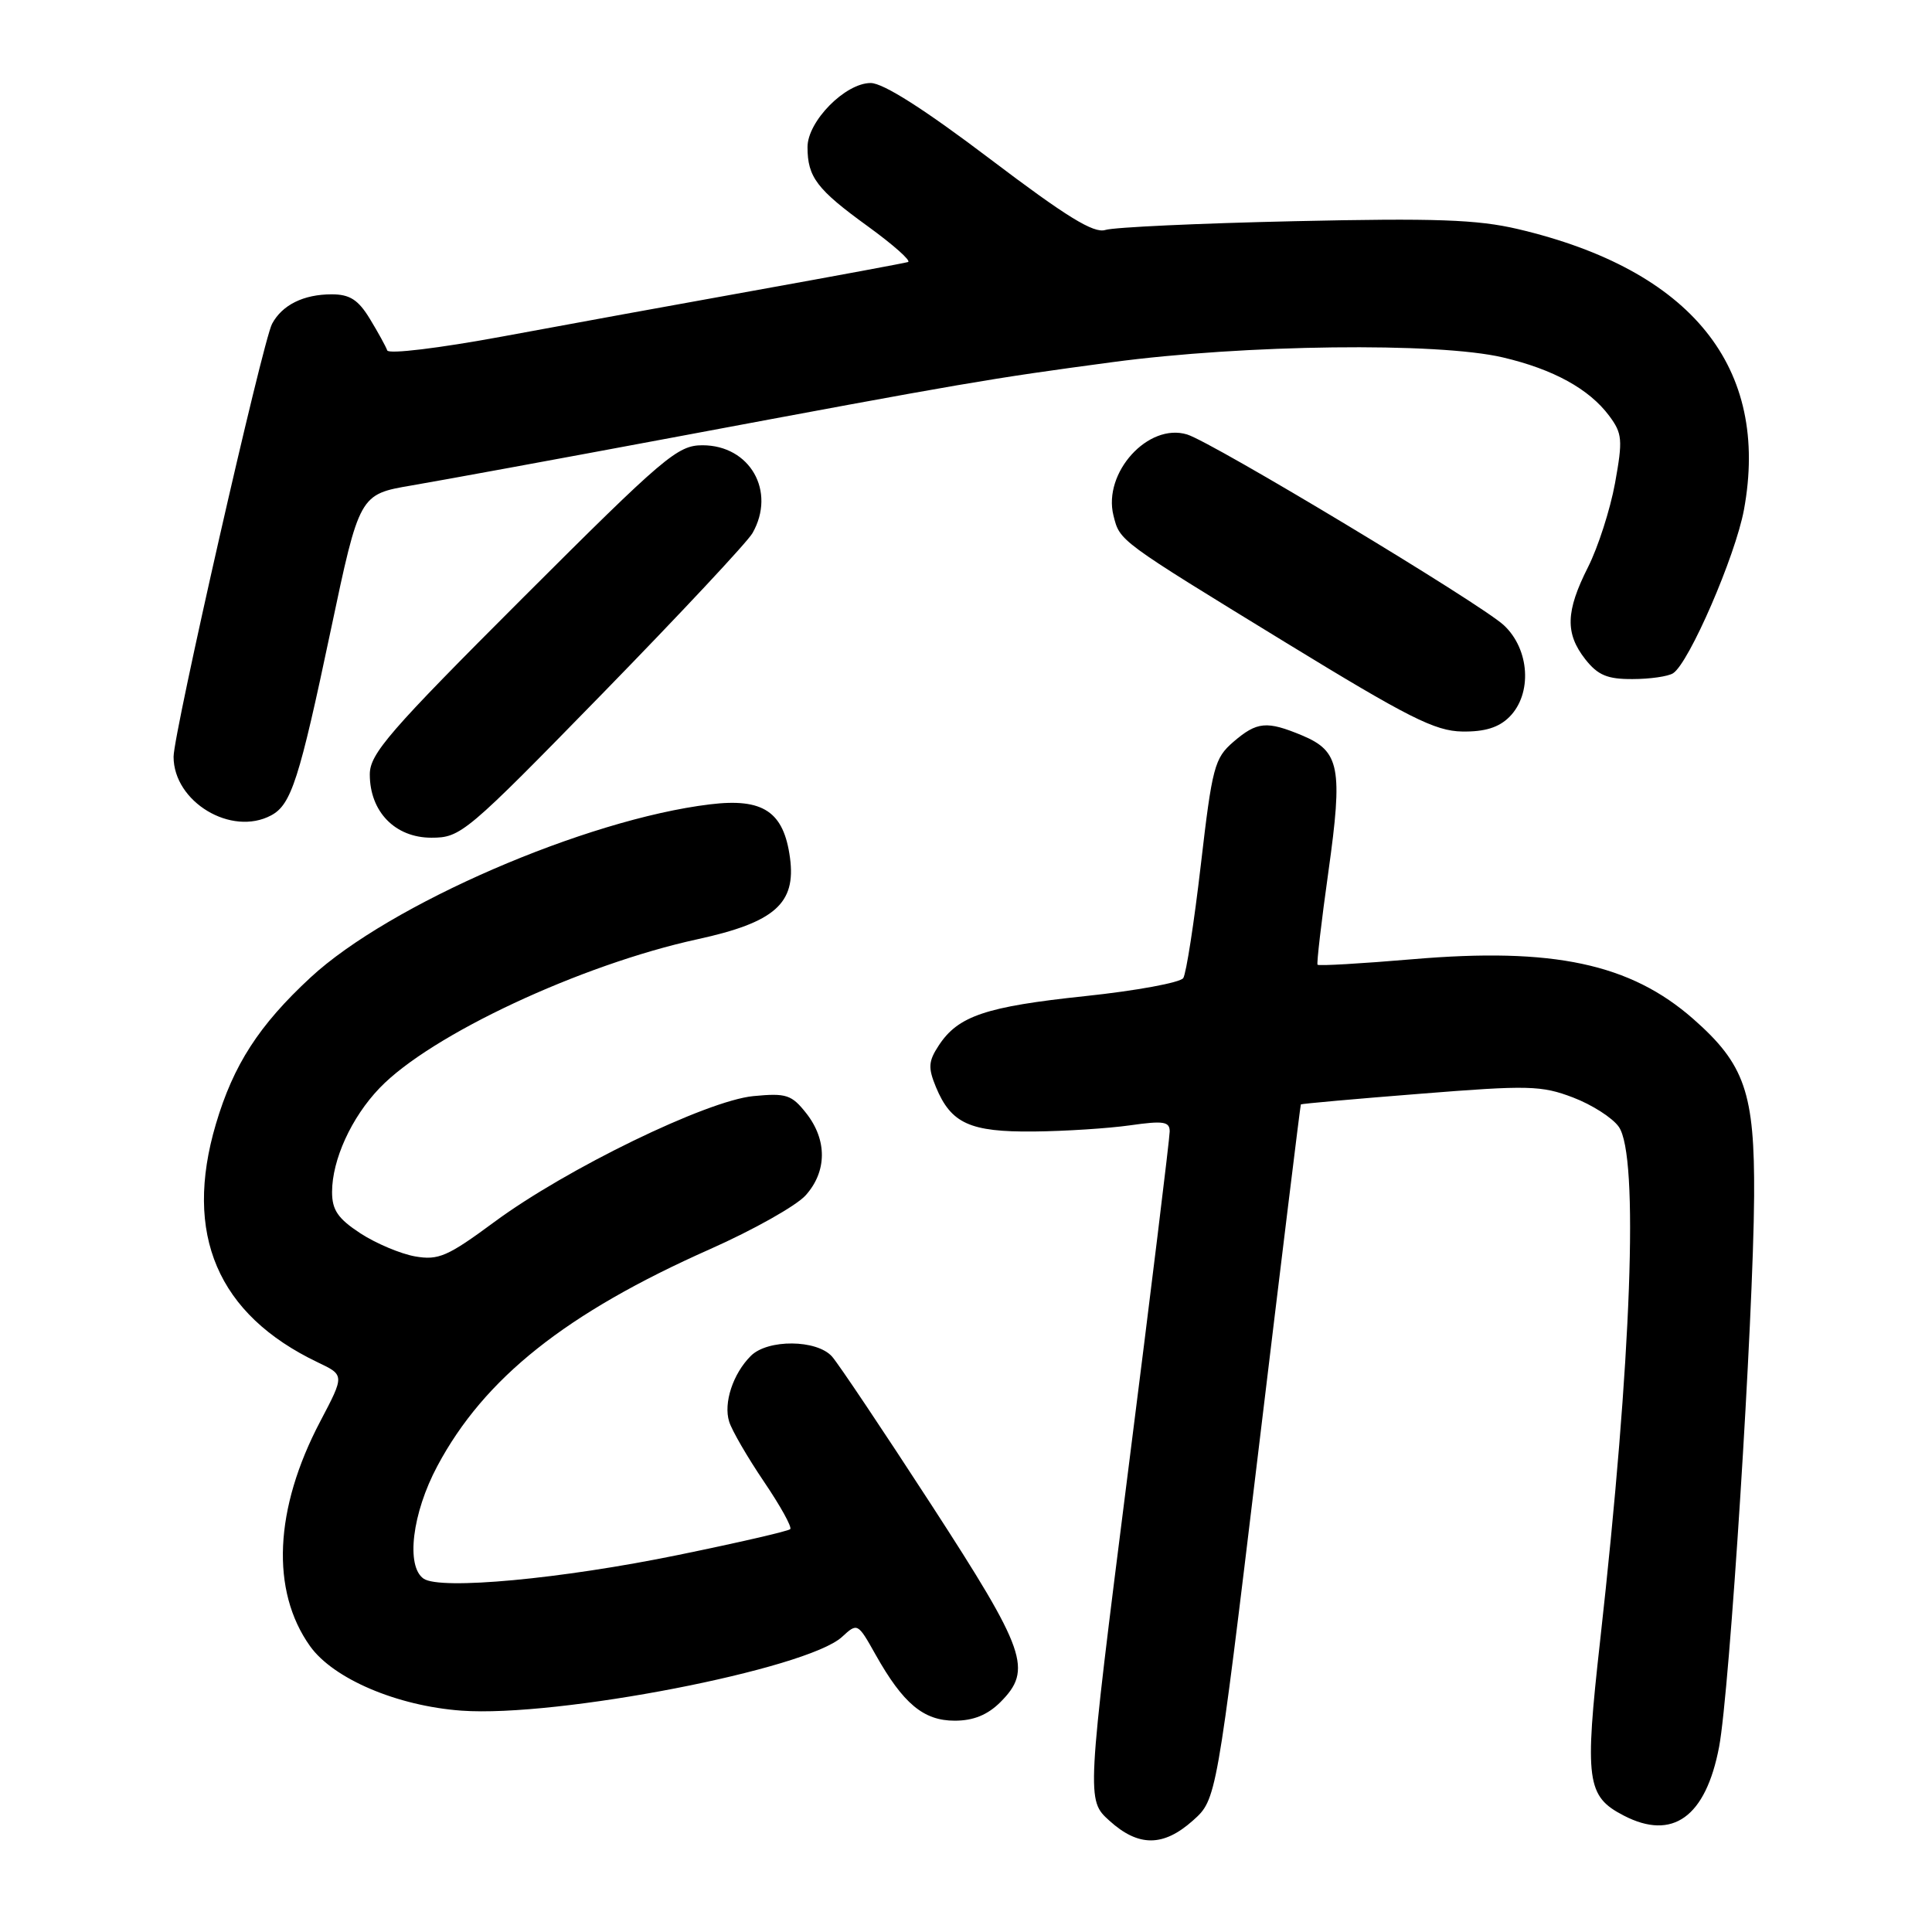 <?xml version="1.0" encoding="UTF-8" standalone="no"?>
<!DOCTYPE svg PUBLIC "-//W3C//DTD SVG 1.1//EN" "http://www.w3.org/Graphics/SVG/1.1/DTD/svg11.dtd" >
<svg xmlns="http://www.w3.org/2000/svg" xmlns:xlink="http://www.w3.org/1999/xlink" version="1.1" viewBox="0 0 256 256">
 <g >
 <path fill="currentColor"
d=" M 158.08 241.22 C 161.19 238.44 161.19 238.44 166.72 192.47 C 169.76 167.19 172.30 146.43 172.37 146.34 C 172.44 146.25 179.56 145.61 188.18 144.93 C 202.54 143.78 204.25 143.83 208.43 145.42 C 210.95 146.38 213.68 148.13 214.50 149.31 C 217.18 153.13 216.20 179.99 212.03 217.36 C 209.95 235.94 210.23 238.03 215.15 240.57 C 221.63 243.93 226.02 240.77 227.79 231.47 C 229.19 224.07 232.33 174.75 232.43 158.50 C 232.51 144.81 231.21 141.03 224.36 135.01 C 216.02 127.69 205.81 125.51 187.21 127.10 C 180.40 127.68 174.72 128.01 174.58 127.83 C 174.45 127.65 175.09 122.10 176.02 115.50 C 177.95 101.74 177.53 99.54 172.54 97.45 C 167.84 95.49 166.56 95.61 163.42 98.31 C 160.93 100.46 160.62 101.64 159.12 114.56 C 158.23 122.23 157.18 128.99 156.79 129.60 C 156.39 130.20 150.54 131.28 143.79 131.99 C 130.61 133.38 126.95 134.62 124.39 138.53 C 123.01 140.63 122.96 141.48 124.02 144.05 C 126.02 148.87 128.52 150.01 136.97 149.93 C 141.11 149.89 146.86 149.52 149.75 149.11 C 154.17 148.48 155.00 148.61 154.99 149.93 C 154.99 150.79 152.51 171.07 149.47 195.00 C 143.96 238.50 143.96 238.50 147.00 241.25 C 150.85 244.74 154.15 244.73 158.08 241.22 Z  M 132.55 225.55 C 136.85 221.24 135.99 218.79 123.40 199.38 C 117.02 189.55 111.10 180.71 110.25 179.75 C 108.23 177.48 101.72 177.43 99.49 179.66 C 97.12 182.02 95.84 185.92 96.62 188.38 C 96.98 189.55 99.06 193.12 101.23 196.33 C 103.40 199.53 104.97 202.36 104.71 202.62 C 104.46 202.88 97.78 204.42 89.87 206.04 C 74.39 209.22 58.35 210.71 56.13 209.18 C 53.76 207.54 54.61 200.51 57.95 194.26 C 64.16 182.61 75.00 173.99 94.10 165.51 C 99.82 162.97 105.51 159.77 106.75 158.39 C 109.59 155.23 109.62 151.06 106.84 147.52 C 104.89 145.05 104.20 144.82 99.82 145.24 C 93.63 145.84 75.04 154.87 65.50 161.92 C 59.31 166.49 58.10 167.02 55.00 166.48 C 53.08 166.14 49.81 164.76 47.75 163.42 C 44.79 161.48 44.00 160.34 44.00 157.95 C 44.00 153.68 46.57 148.05 50.30 144.17 C 57.05 137.13 76.93 127.83 92.44 124.45 C 102.65 122.22 105.49 119.72 104.68 113.68 C 103.86 107.55 101.13 105.72 94.08 106.58 C 77.61 108.57 51.60 119.85 41.16 129.51 C 34.32 135.84 30.93 141.09 28.61 148.93 C 24.28 163.55 28.83 174.18 42.11 180.52 C 45.66 182.21 45.66 182.21 42.43 188.35 C 36.34 199.93 35.85 210.77 41.08 218.12 C 44.17 222.45 52.62 226.05 61.15 226.67 C 73.85 227.59 106.91 221.18 111.57 216.90 C 113.62 215.01 113.65 215.03 116.02 219.25 C 119.67 225.74 122.37 228.00 126.50 228.00 C 128.98 228.00 130.85 227.24 132.55 225.55 Z  M 79.84 91.89 C 90.10 81.37 99.05 71.81 99.71 70.64 C 102.86 65.10 99.38 59.00 93.08 59.00 C 89.78 59.00 88.03 60.49 69.26 79.24 C 51.56 96.93 49.00 99.88 49.00 102.61 C 49.00 107.55 52.35 111.00 57.16 111.00 C 61.06 111.00 61.73 110.44 79.84 91.89 Z  M 35.93 108.04 C 38.59 106.62 39.65 103.33 43.83 83.50 C 47.63 65.50 47.63 65.50 54.57 64.32 C 58.38 63.67 73.88 60.83 89.00 58.00 C 128.43 50.62 130.91 50.20 147.37 47.99 C 164.93 45.64 190.50 45.33 199.14 47.36 C 205.83 48.93 210.57 51.54 213.22 55.09 C 214.97 57.44 215.04 58.26 214.00 64.02 C 213.36 67.52 211.75 72.52 210.42 75.15 C 207.46 81.01 207.37 83.93 210.07 87.37 C 211.73 89.47 212.99 90.00 216.32 89.98 C 218.62 89.98 221.04 89.63 221.69 89.21 C 223.80 87.87 229.94 73.69 231.08 67.56 C 234.56 48.69 224.15 35.77 201.12 30.35 C 195.75 29.09 190.17 28.89 171.50 29.31 C 158.85 29.59 147.59 30.11 146.47 30.47 C 144.93 30.96 141.33 28.75 131.18 21.06 C 122.48 14.47 117.03 11.00 115.37 11.00 C 112.00 11.00 107.00 16.07 107.00 19.49 C 107.00 23.47 108.24 25.10 114.98 29.98 C 118.37 32.44 120.77 34.57 120.32 34.72 C 119.87 34.86 110.95 36.52 100.50 38.40 C 90.05 40.28 74.78 43.06 66.56 44.59 C 58.18 46.14 51.48 46.95 51.31 46.43 C 51.13 45.92 50.10 44.04 49.01 42.25 C 47.47 39.72 46.35 39.00 43.95 39.00 C 40.23 39.00 37.39 40.40 36.05 42.91 C 34.81 45.22 23.00 97.14 23.00 100.27 C 23.00 106.26 30.66 110.86 35.93 108.04 Z  M 200.00 95.00 C 203.06 91.94 202.70 86.02 199.25 82.83 C 196.14 79.96 160.69 58.61 157.30 57.57 C 152.15 55.99 146.12 62.63 147.54 68.31 C 148.40 71.72 148.09 71.50 170.33 85.12 C 186.62 95.09 190.14 96.87 193.75 96.93 C 196.73 96.98 198.60 96.40 200.00 95.00 Z "/>
</g>
</svg>